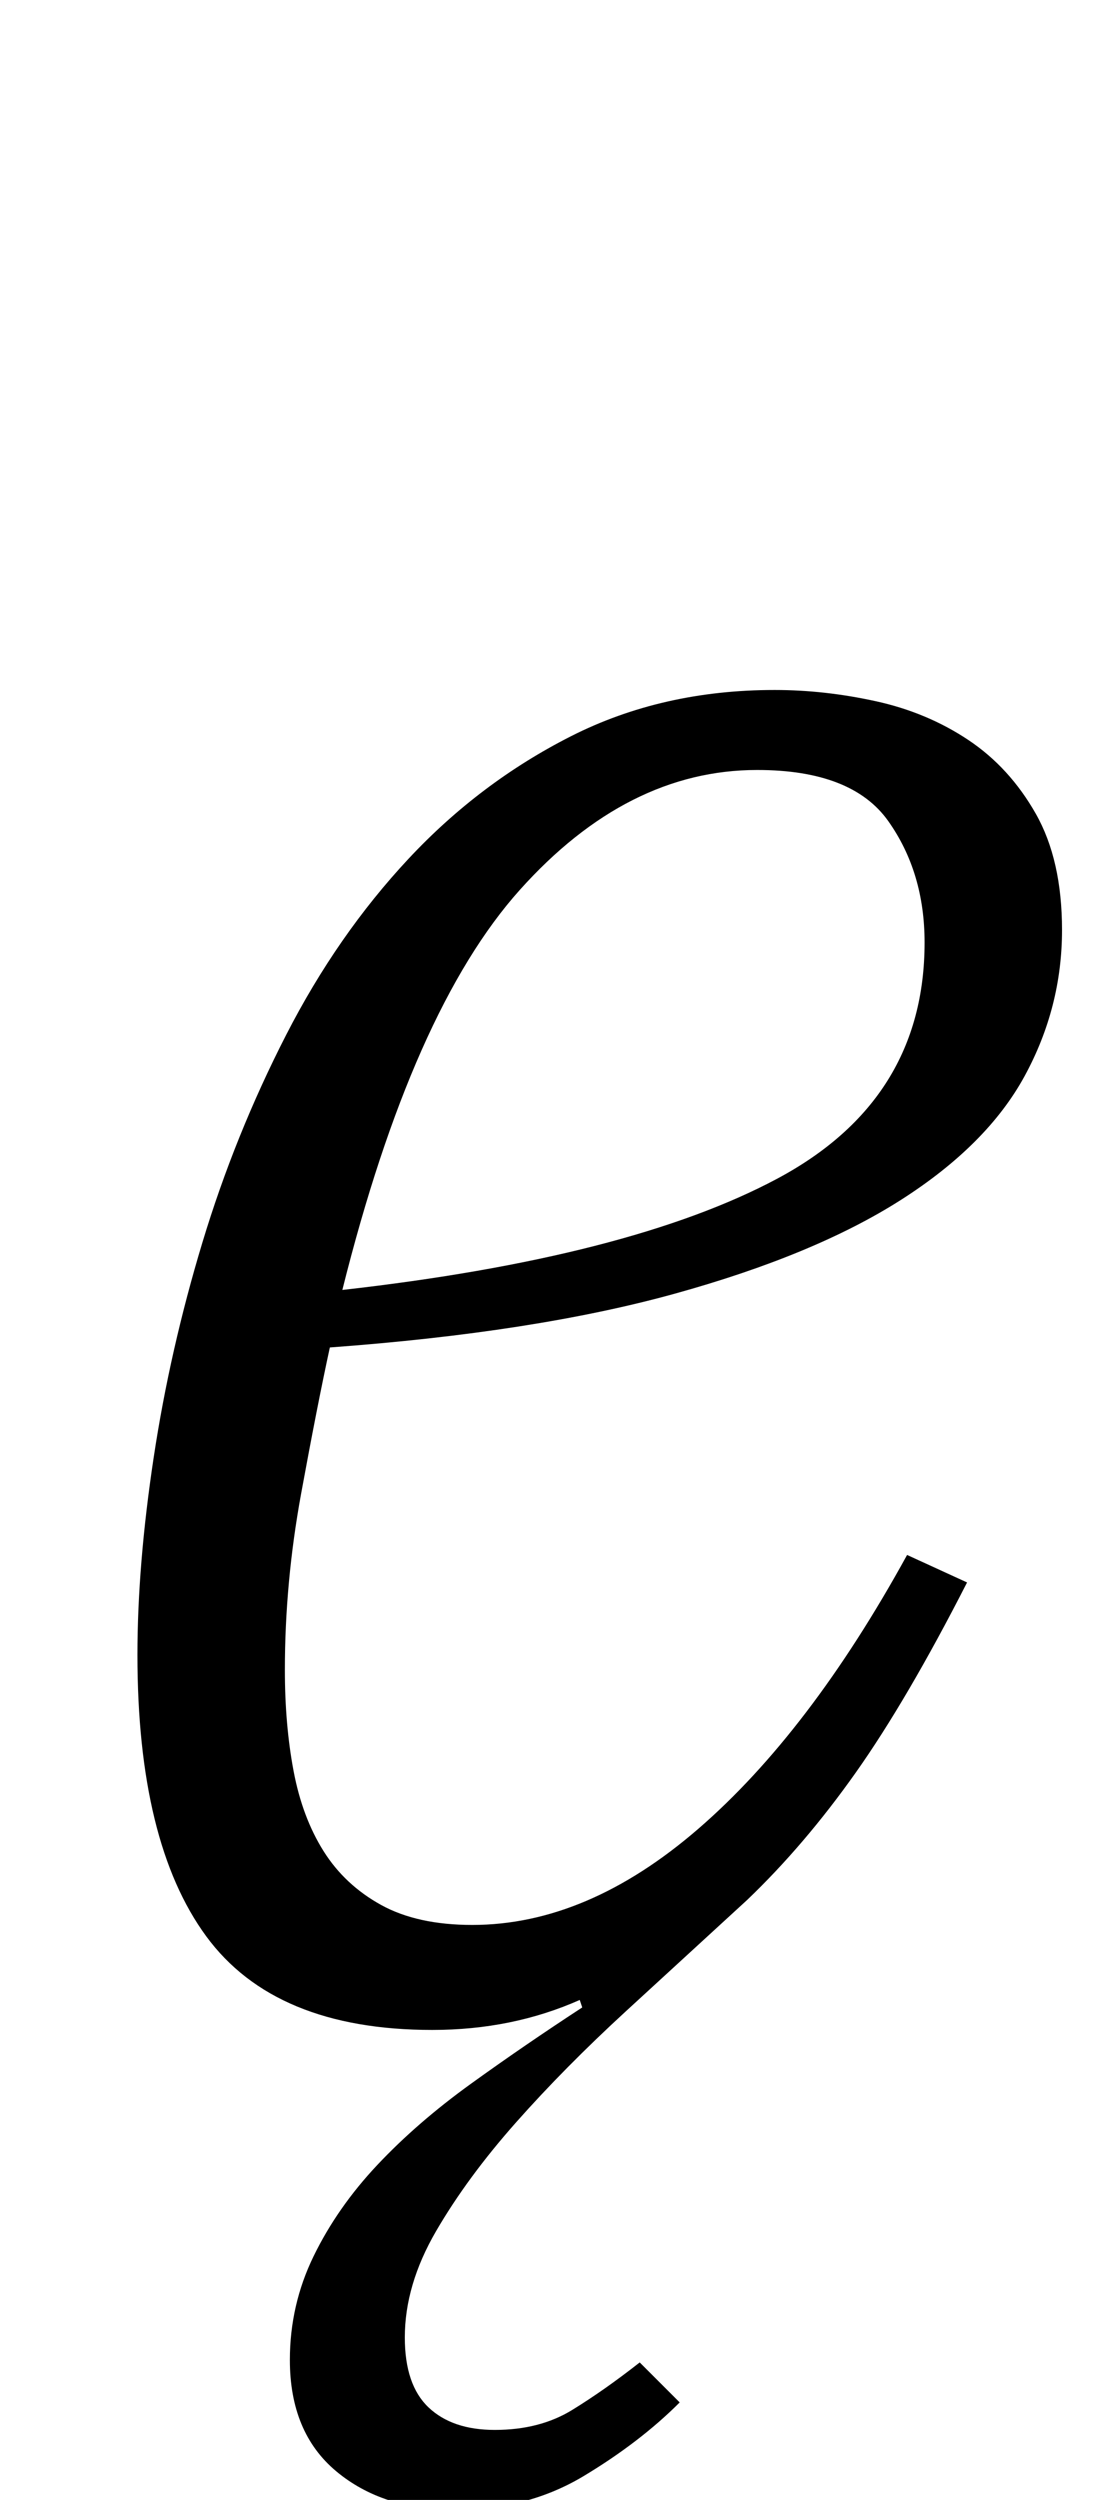 <?xml version="1.0" standalone="no"?>
<!DOCTYPE svg PUBLIC "-//W3C//DTD SVG 1.1//EN" "http://www.w3.org/Graphics/SVG/1.1/DTD/svg11.dtd" >
<svg xmlns="http://www.w3.org/2000/svg" xmlns:xlink="http://www.w3.org/1999/xlink" version="1.1" viewBox="-10 0 447 1000">
  <g transform="matrix(1 0 0 -1 0 800)">
   <path fill="currentColor"
d="M172 -204q-29 0 -47.5 15.5t-18.5 44.5q0 22 9.5 41.5t25.5 36.5t37.5 32.5t44.5 30.5l-1 3q-27 -12 -59 -12q-63 0 -90.5 37.5t-27.5 112.5q0 36 6.5 79t19.5 86t33.5 83t49 70.5t65 49t81.5 18.5q20 0 40.5 -4.5t37 -15.5t27 -29.5t10.5 -46.5q0 -31 -15 -58.5
t-49.5 -49.5t-90.5 -37.5t-138 -21.5q-5 -23 -11.5 -58.5t-6.5 -70.5q0 -22 3.5 -40.5t12 -32t23 -21.5t36.5 -8q46 0 90.5 38.5t83.5 109.5l24 -11q-24 -47 -44.5 -76t-43.5 -51q-24 -22 -48.5 -44.5t-44 -44.5t-32 -43.5t-12.5 -42.5q0 -19 9.5 -28t26.5 -9q18 0 31 8
t27 19l16 -16q-16 -16 -38.5 -29.5t-51.5 -13.5zM127 284q115 13 174 44.5t59 94.5q0 28 -14.5 48.5t-52.5 20.5q-52 0 -95 -48t-71 -160z" />
  </g>

</svg>
